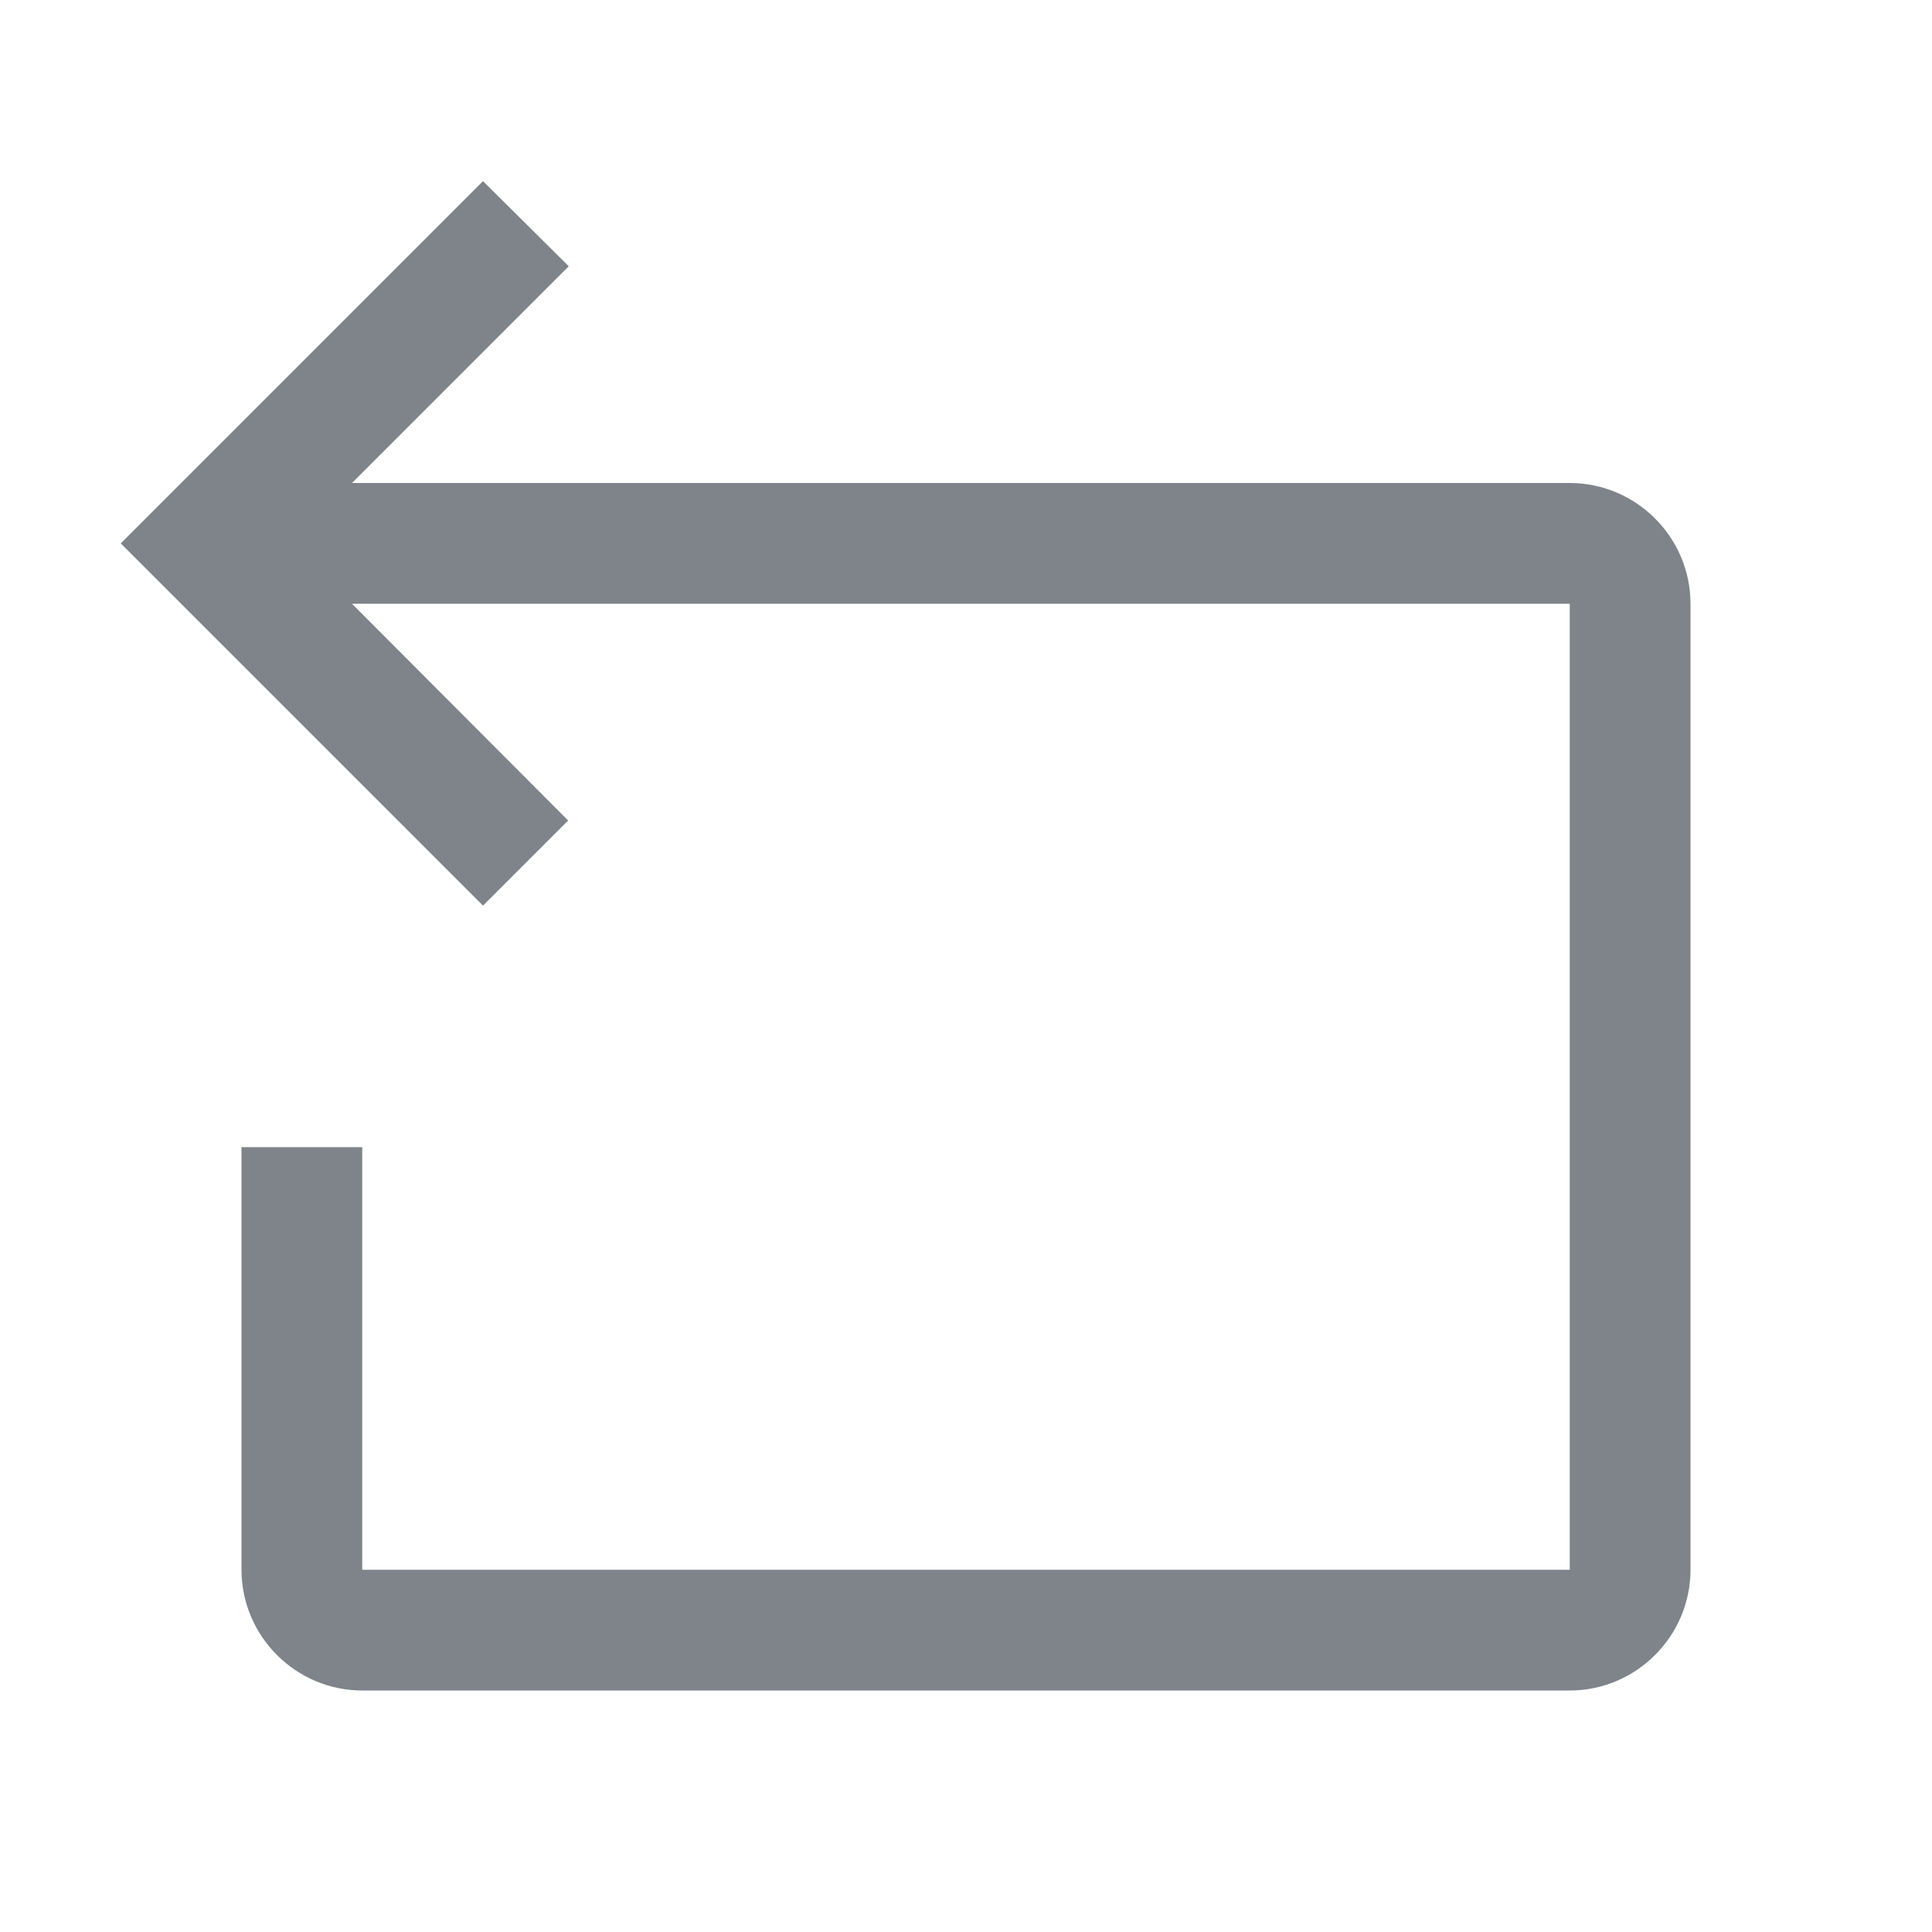 <svg width="32" height="32" viewBox="0 0 32 32" fill="none" xmlns="http://www.w3.org/2000/svg">
<path d="M26 8H5.83L9.42 4.41L8 3L2 9L8 15L9.41 13.59L5.83 10H26V26H6V19H4V26C4 27.1 4.9 28 6 28H26C27.1 28 28 27.1 28 26V10C28 8.9 27.1 8 26 8Z" fill="#7E848A"/>
</svg>
